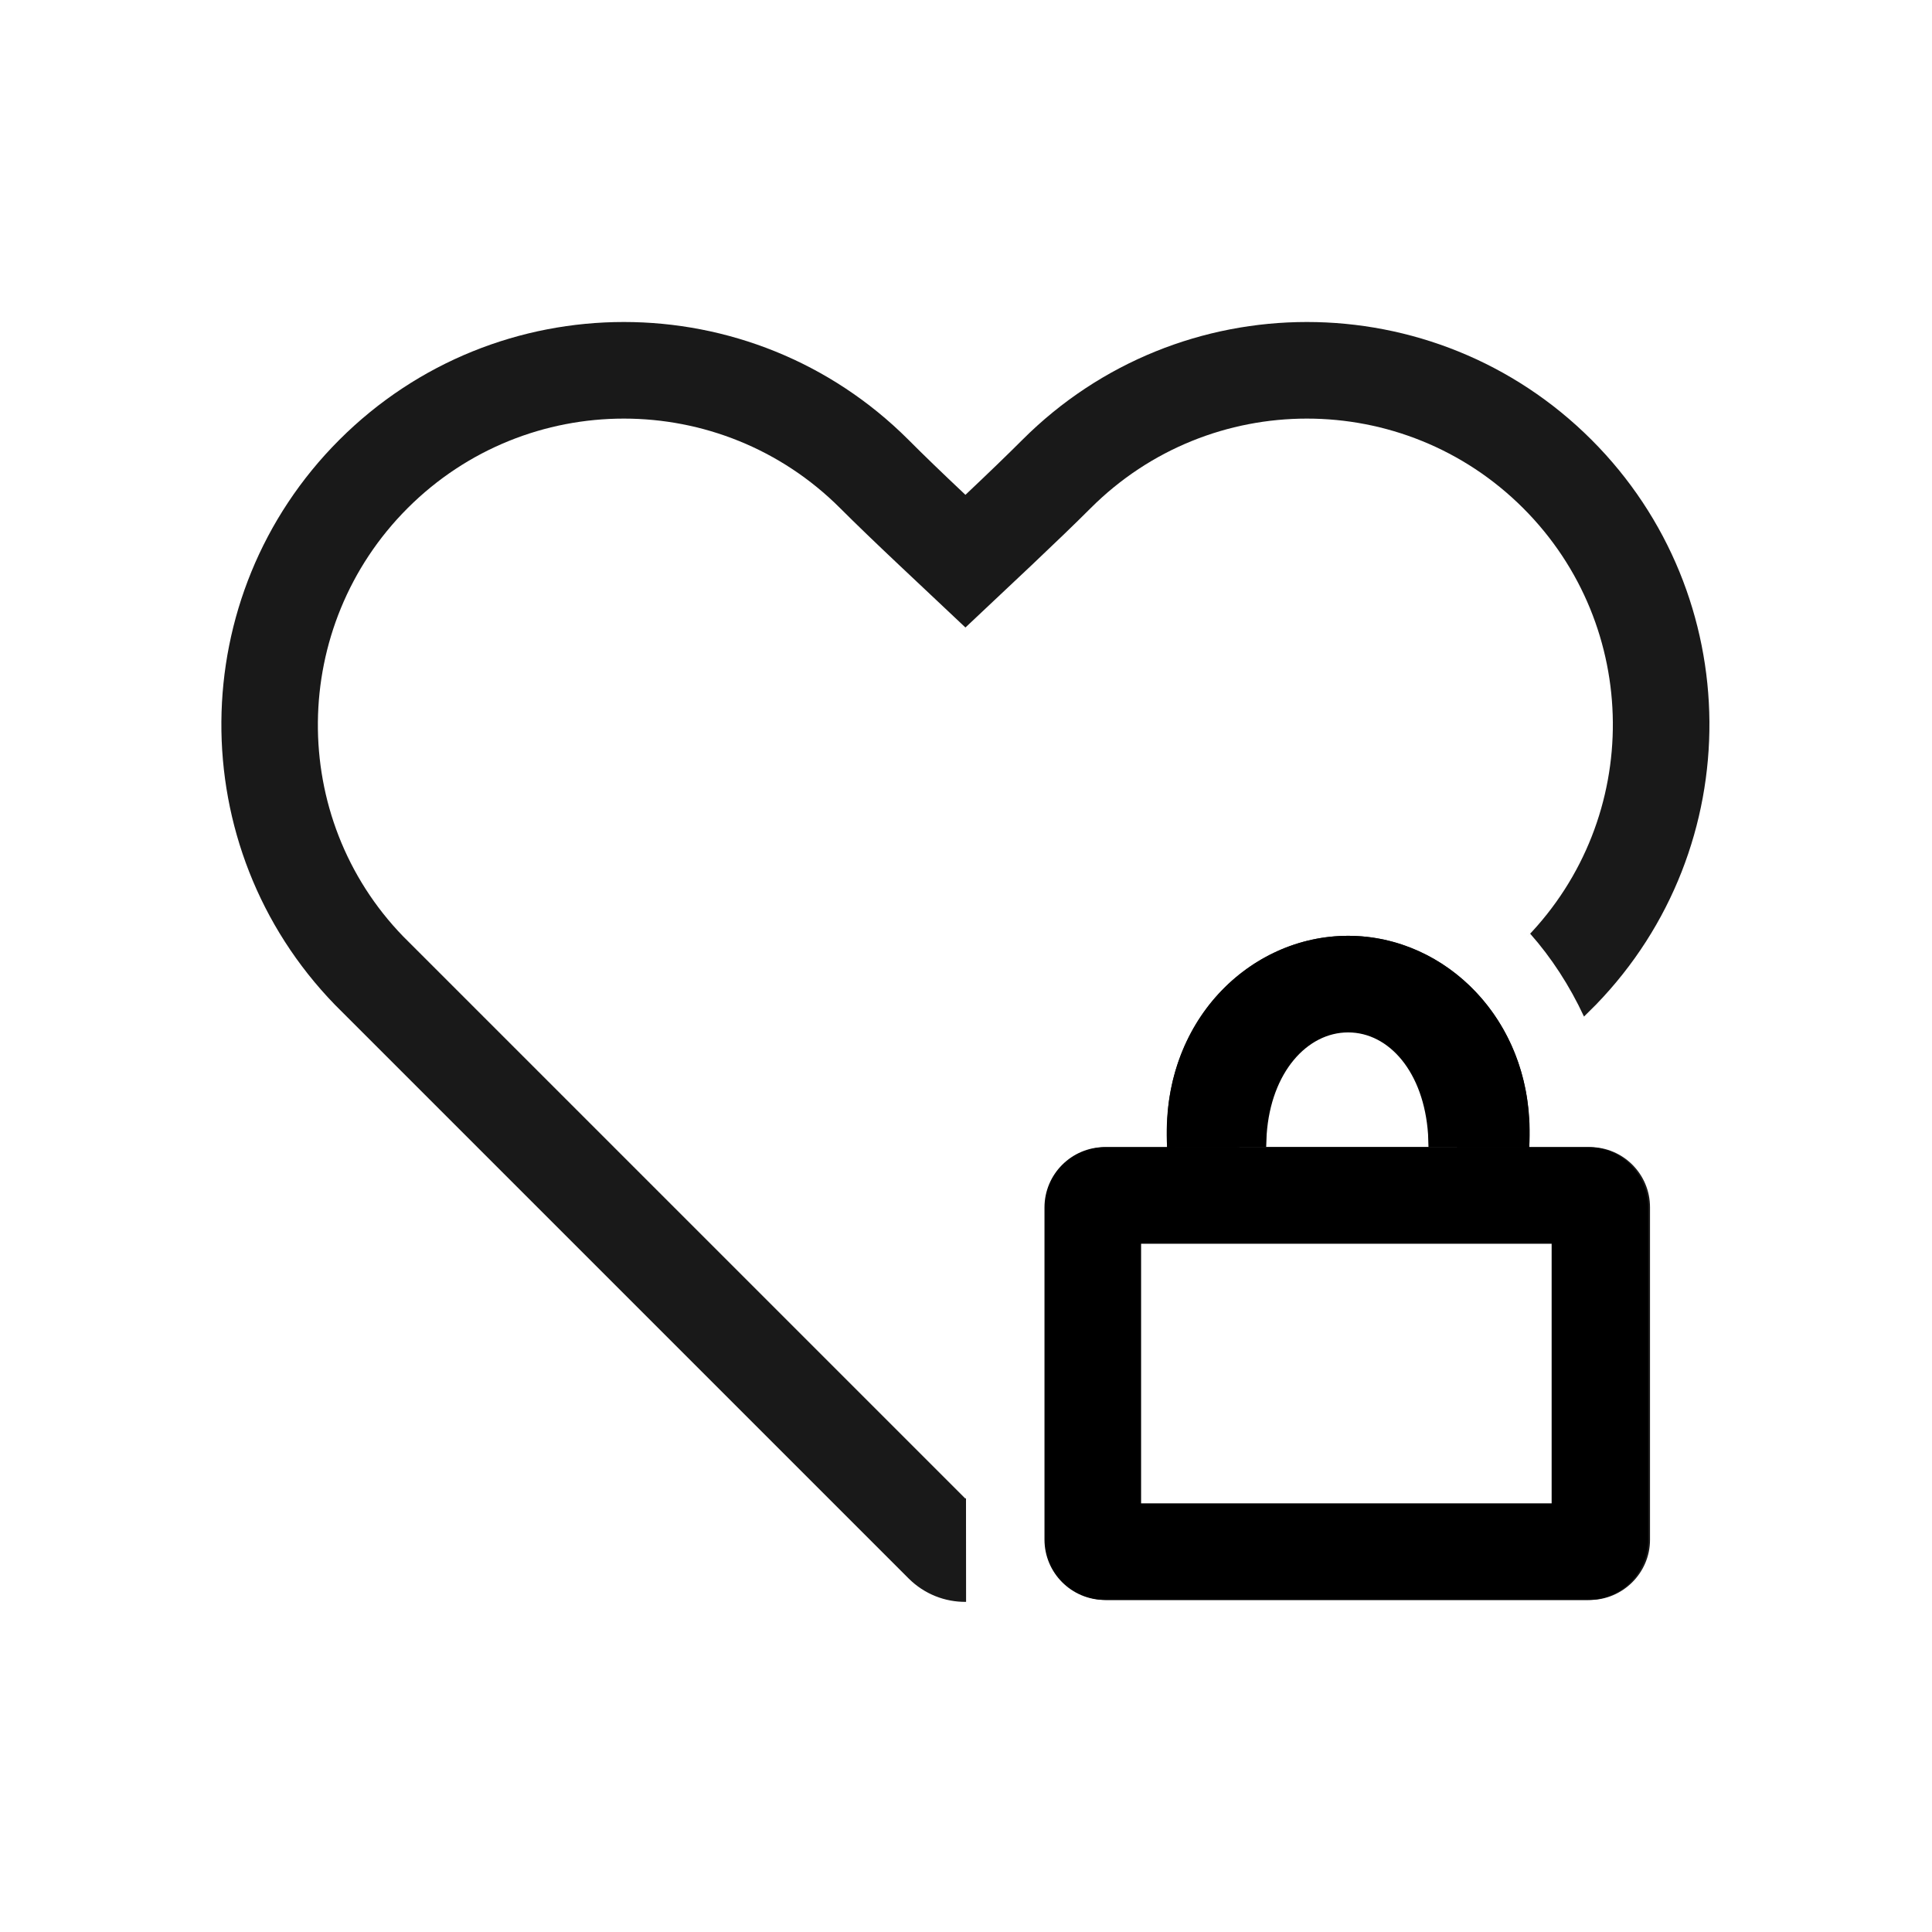<?xml version="1.0" encoding="UTF-8"?>
<svg width="24px" height="24px" viewBox="0 0 24 24" version="1.1" xmlns="http://www.w3.org/2000/svg" xmlns:xlink="http://www.w3.org/1999/xlink">
    <title>finder_outlined_like_lock</title>
    <g id="finder_outlined_like_lock" stroke="none" stroke-width="1" fill="none" fill-rule="evenodd">
        <path d="M11.286,5.464 C11.468,5.647 11.704,5.875 11.993,6.147 C12.281,5.875 12.517,5.647 12.7,5.464 C14.652,3.512 17.818,3.512 19.771,5.464 C21.705,7.399 21.723,10.524 19.825,12.481 L19.677,12.628 C19.497,12.242 19.271,11.895 19.008,11.598 L18.964,11.645 C20.408,10.157 20.391,7.782 18.922,6.313 C17.438,4.829 15.032,4.829 13.548,6.313 C13.356,6.505 13.112,6.74 12.816,7.02 L11.993,7.795 L11.17,7.02 C10.873,6.74 10.629,6.505 10.437,6.313 C8.953,4.829 6.547,4.829 5.063,6.313 C3.595,7.782 3.578,10.157 5.009,11.633 L11.993,18.617 L12,18.608 L12.001,19.899 C11.742,19.902 11.483,19.804 11.286,19.607 L4.16,12.481 C2.262,10.524 2.28,7.399 4.215,5.464 C6.167,3.512 9.333,3.512 11.286,5.464 Z M16.747,11.625 C17.99,11.625 18.997,12.7 18.997,14.025 L18.997,14.25 L19.751,14.25 C20.163,14.25 20.497,14.585 20.497,14.997 L20.497,19.128 C20.497,19.541 20.156,19.875 19.751,19.875 L13.744,19.875 C13.332,19.875 12.998,19.54 12.998,19.128 L12.998,14.997 C12.998,14.584 13.339,14.25 13.744,14.25 L14.498,14.25 L14.498,14.025 C14.498,12.7 15.505,11.625 16.747,11.625 Z M19.598,15.15 L13.898,15.15 L13.898,18.975 L19.598,18.975 L19.598,15.15 Z M16.747,12.525 C16.015,12.525 15.398,13.184 15.398,14.025 L15.398,14.25 L18.098,14.25 L18.098,14.025 C18.098,13.184 17.48,12.525 16.747,12.525 Z" id="形状结合" fill-opacity="0.9" fill="#000000"></path>
        <path d="M15.729,14.249 L14.498,14.25 L14.498,14.25 C14.411,12.666 15.542,11.625 16.747,11.625 C17.953,11.625 19.089,12.684 18.997,14.25 L17.745,14.249 L17.745,14.25 L19.725,14.25 C20.139,14.25 20.475,14.586 20.475,15 L20.475,19.125 C20.475,19.539 20.139,19.875 19.725,19.875 L13.725,19.875 C13.311,19.875 12.975,19.539 12.975,19.125 L12.975,15 C12.975,14.586 13.311,14.25 13.725,14.25 L15.729,14.25 L15.729,14.25 L15.729,14.249 Z M19.275,15.45 L14.175,15.45 L14.175,18.675 L19.275,18.675 L19.275,15.45 Z M16.747,12.825 C16.239,12.825 15.789,13.319 15.735,14.092 L15.729,14.249 L17.745,14.249 L17.74,14.092 C17.688,13.319 17.256,12.825 16.747,12.825 Z" id="形状结合" fill="#000000" fill-rule="nonzero"></path>
    </g>
</svg>
